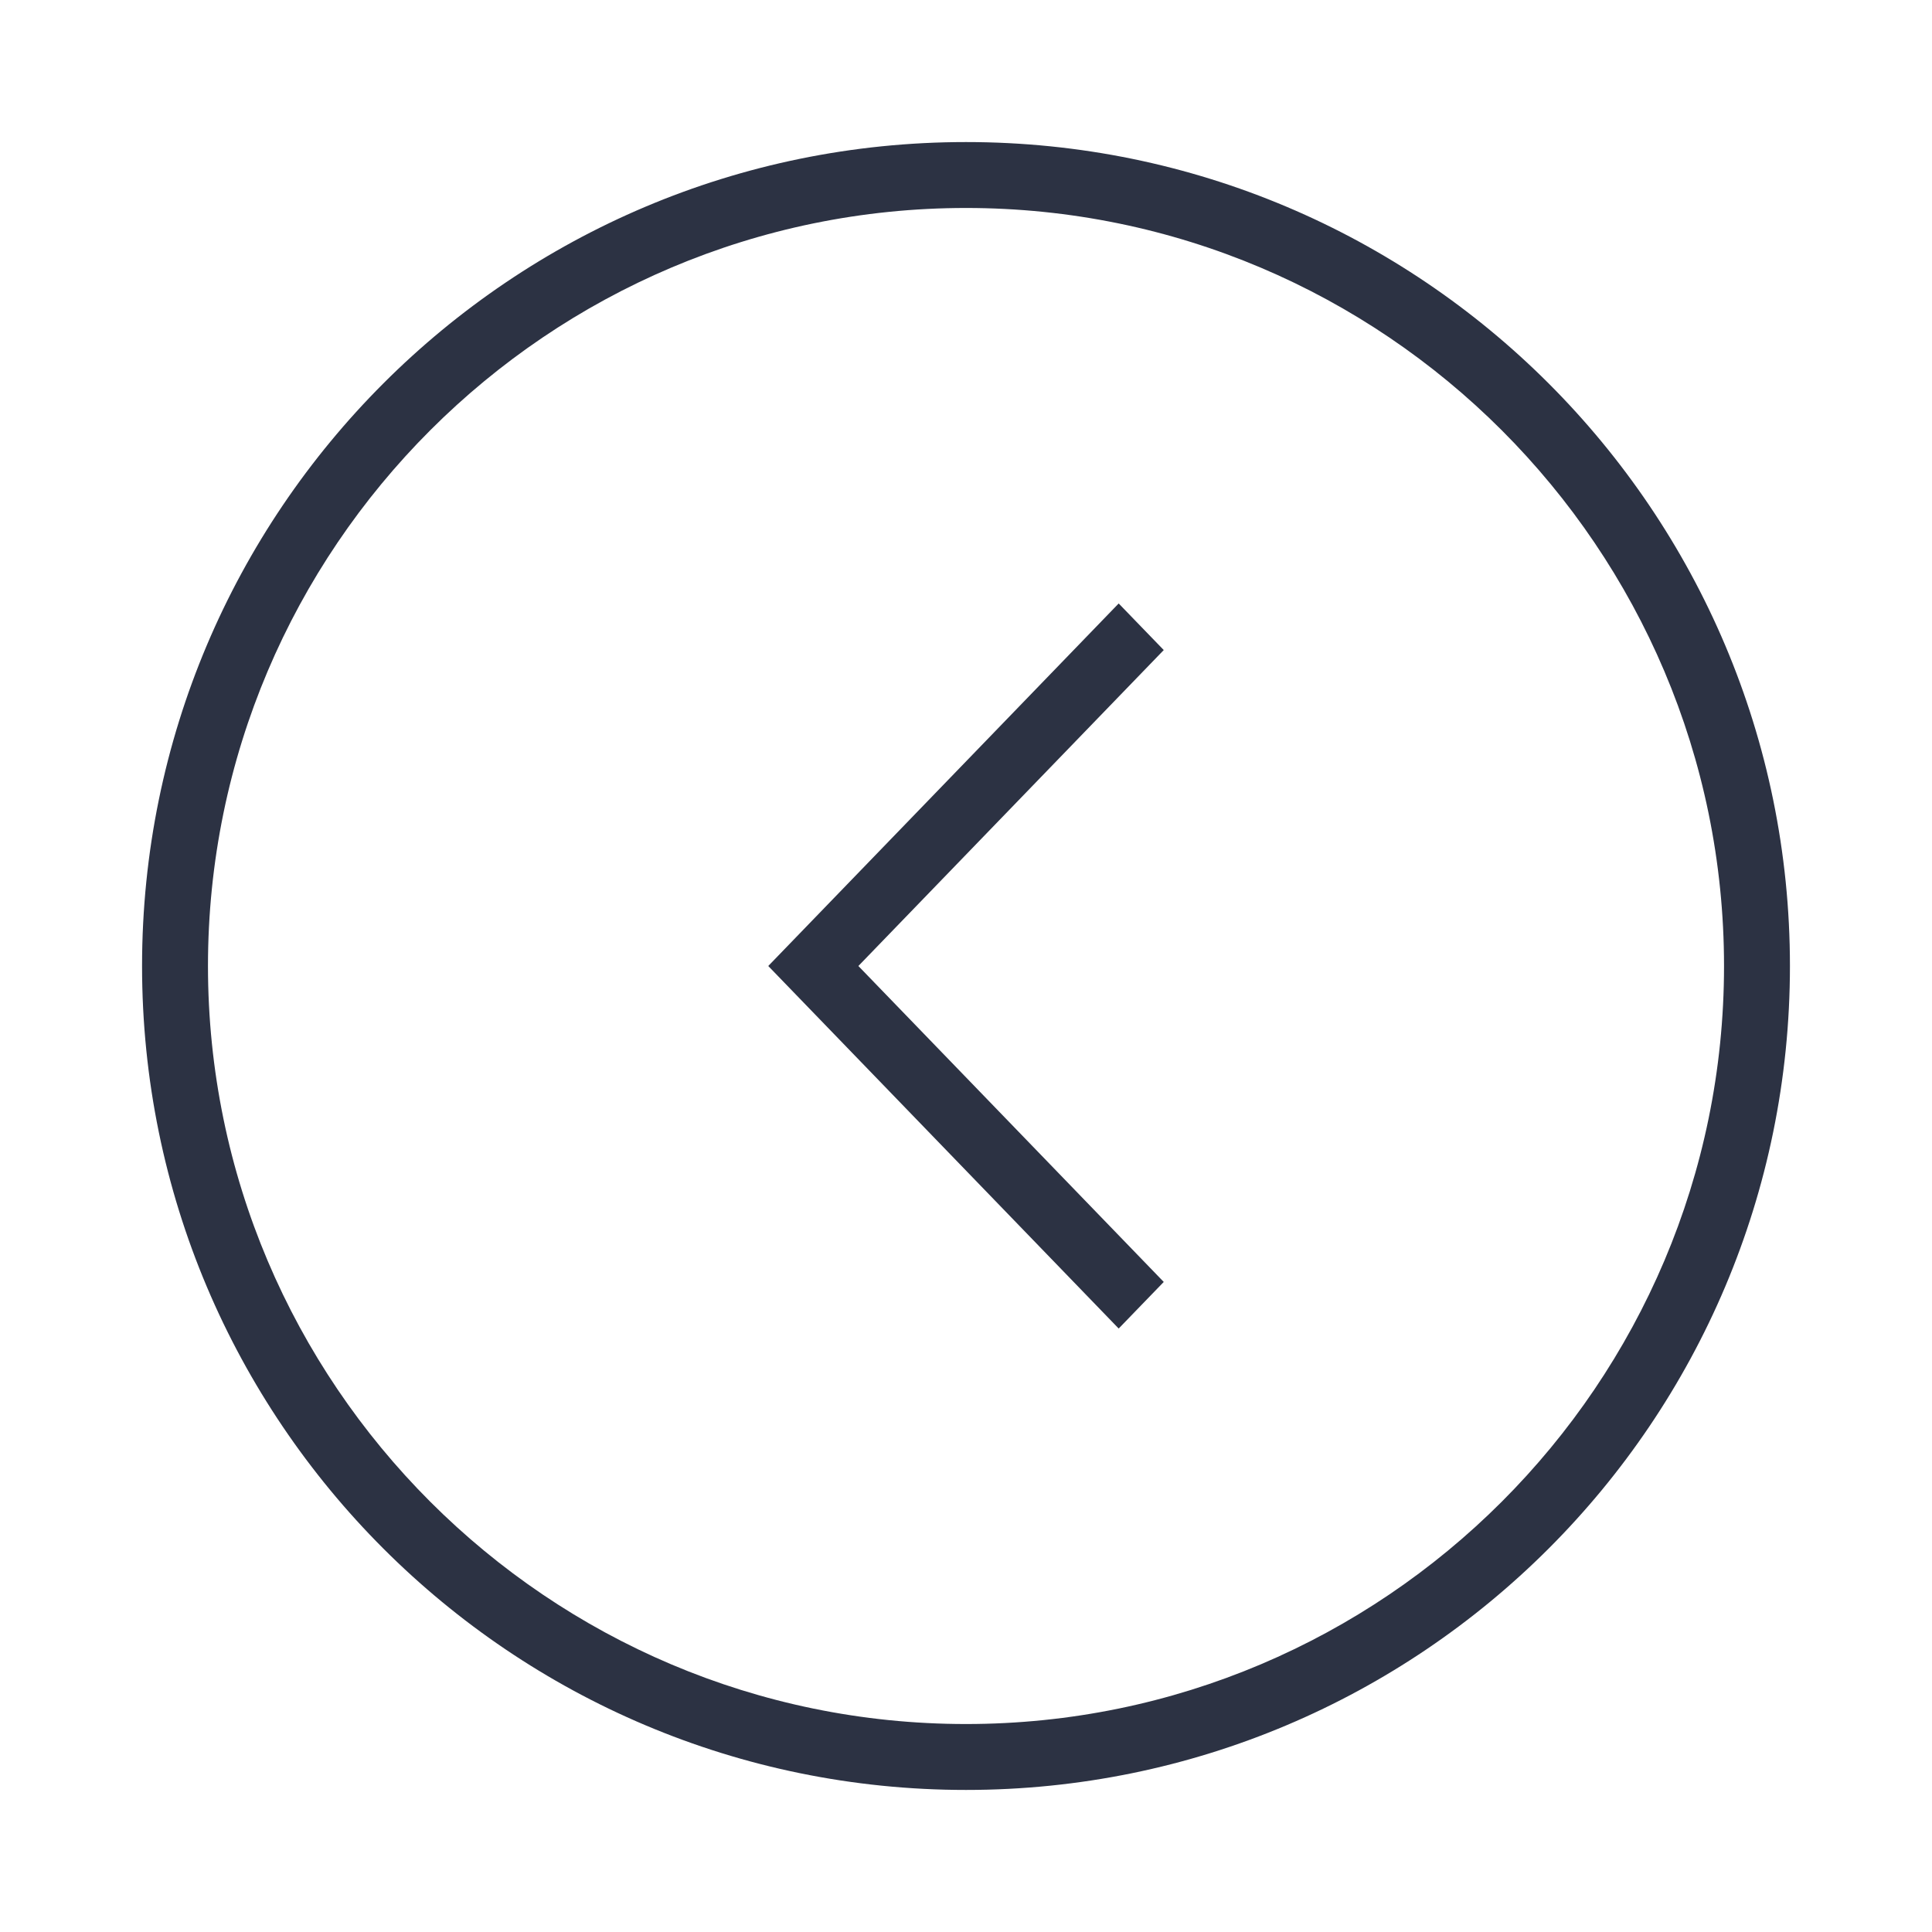 <?xml version="1.0" encoding="utf-8"?>
<!-- Generator: Adobe Illustrator 17.0.0, SVG Export Plug-In . SVG Version: 6.00 Build 0)  -->
<!DOCTYPE svg PUBLIC "-//W3C//DTD SVG 1.1//EN" "http://www.w3.org/Graphics/SVG/1.1/DTD/svg11.dtd">
<svg version="1.1" id="Layer_1" xmlns="http://www.w3.org/2000/svg" xmlns:xlink="http://www.w3.org/1999/xlink" x="0px" y="0px"
	 width="34px" height="34px" viewBox="0 0 34 34" enable-background="new 0 0 34 34" xml:space="preserve">
<path id="_x3E__circle_2_" fill="#2C3243" d="M17,30.34C9.645,30.34,3.66,24.355,3.66,17S9.645,3.66,17,3.66S30.34,9.645,30.34,17
	S24.355,30.34,17,30.34 M17,31.5c8.008,0,14.5-6.492,14.5-14.5S25.008,2.5,17,2.5S2.5,8.992,2.5,17S8.992,31.5,17,31.5L17,31.5z
	 M19.687,23.38l0.793-0.82L15.106,17l5.374-5.56l-0.793-0.82L13.52,17L19.687,23.38z"/>
</svg>
